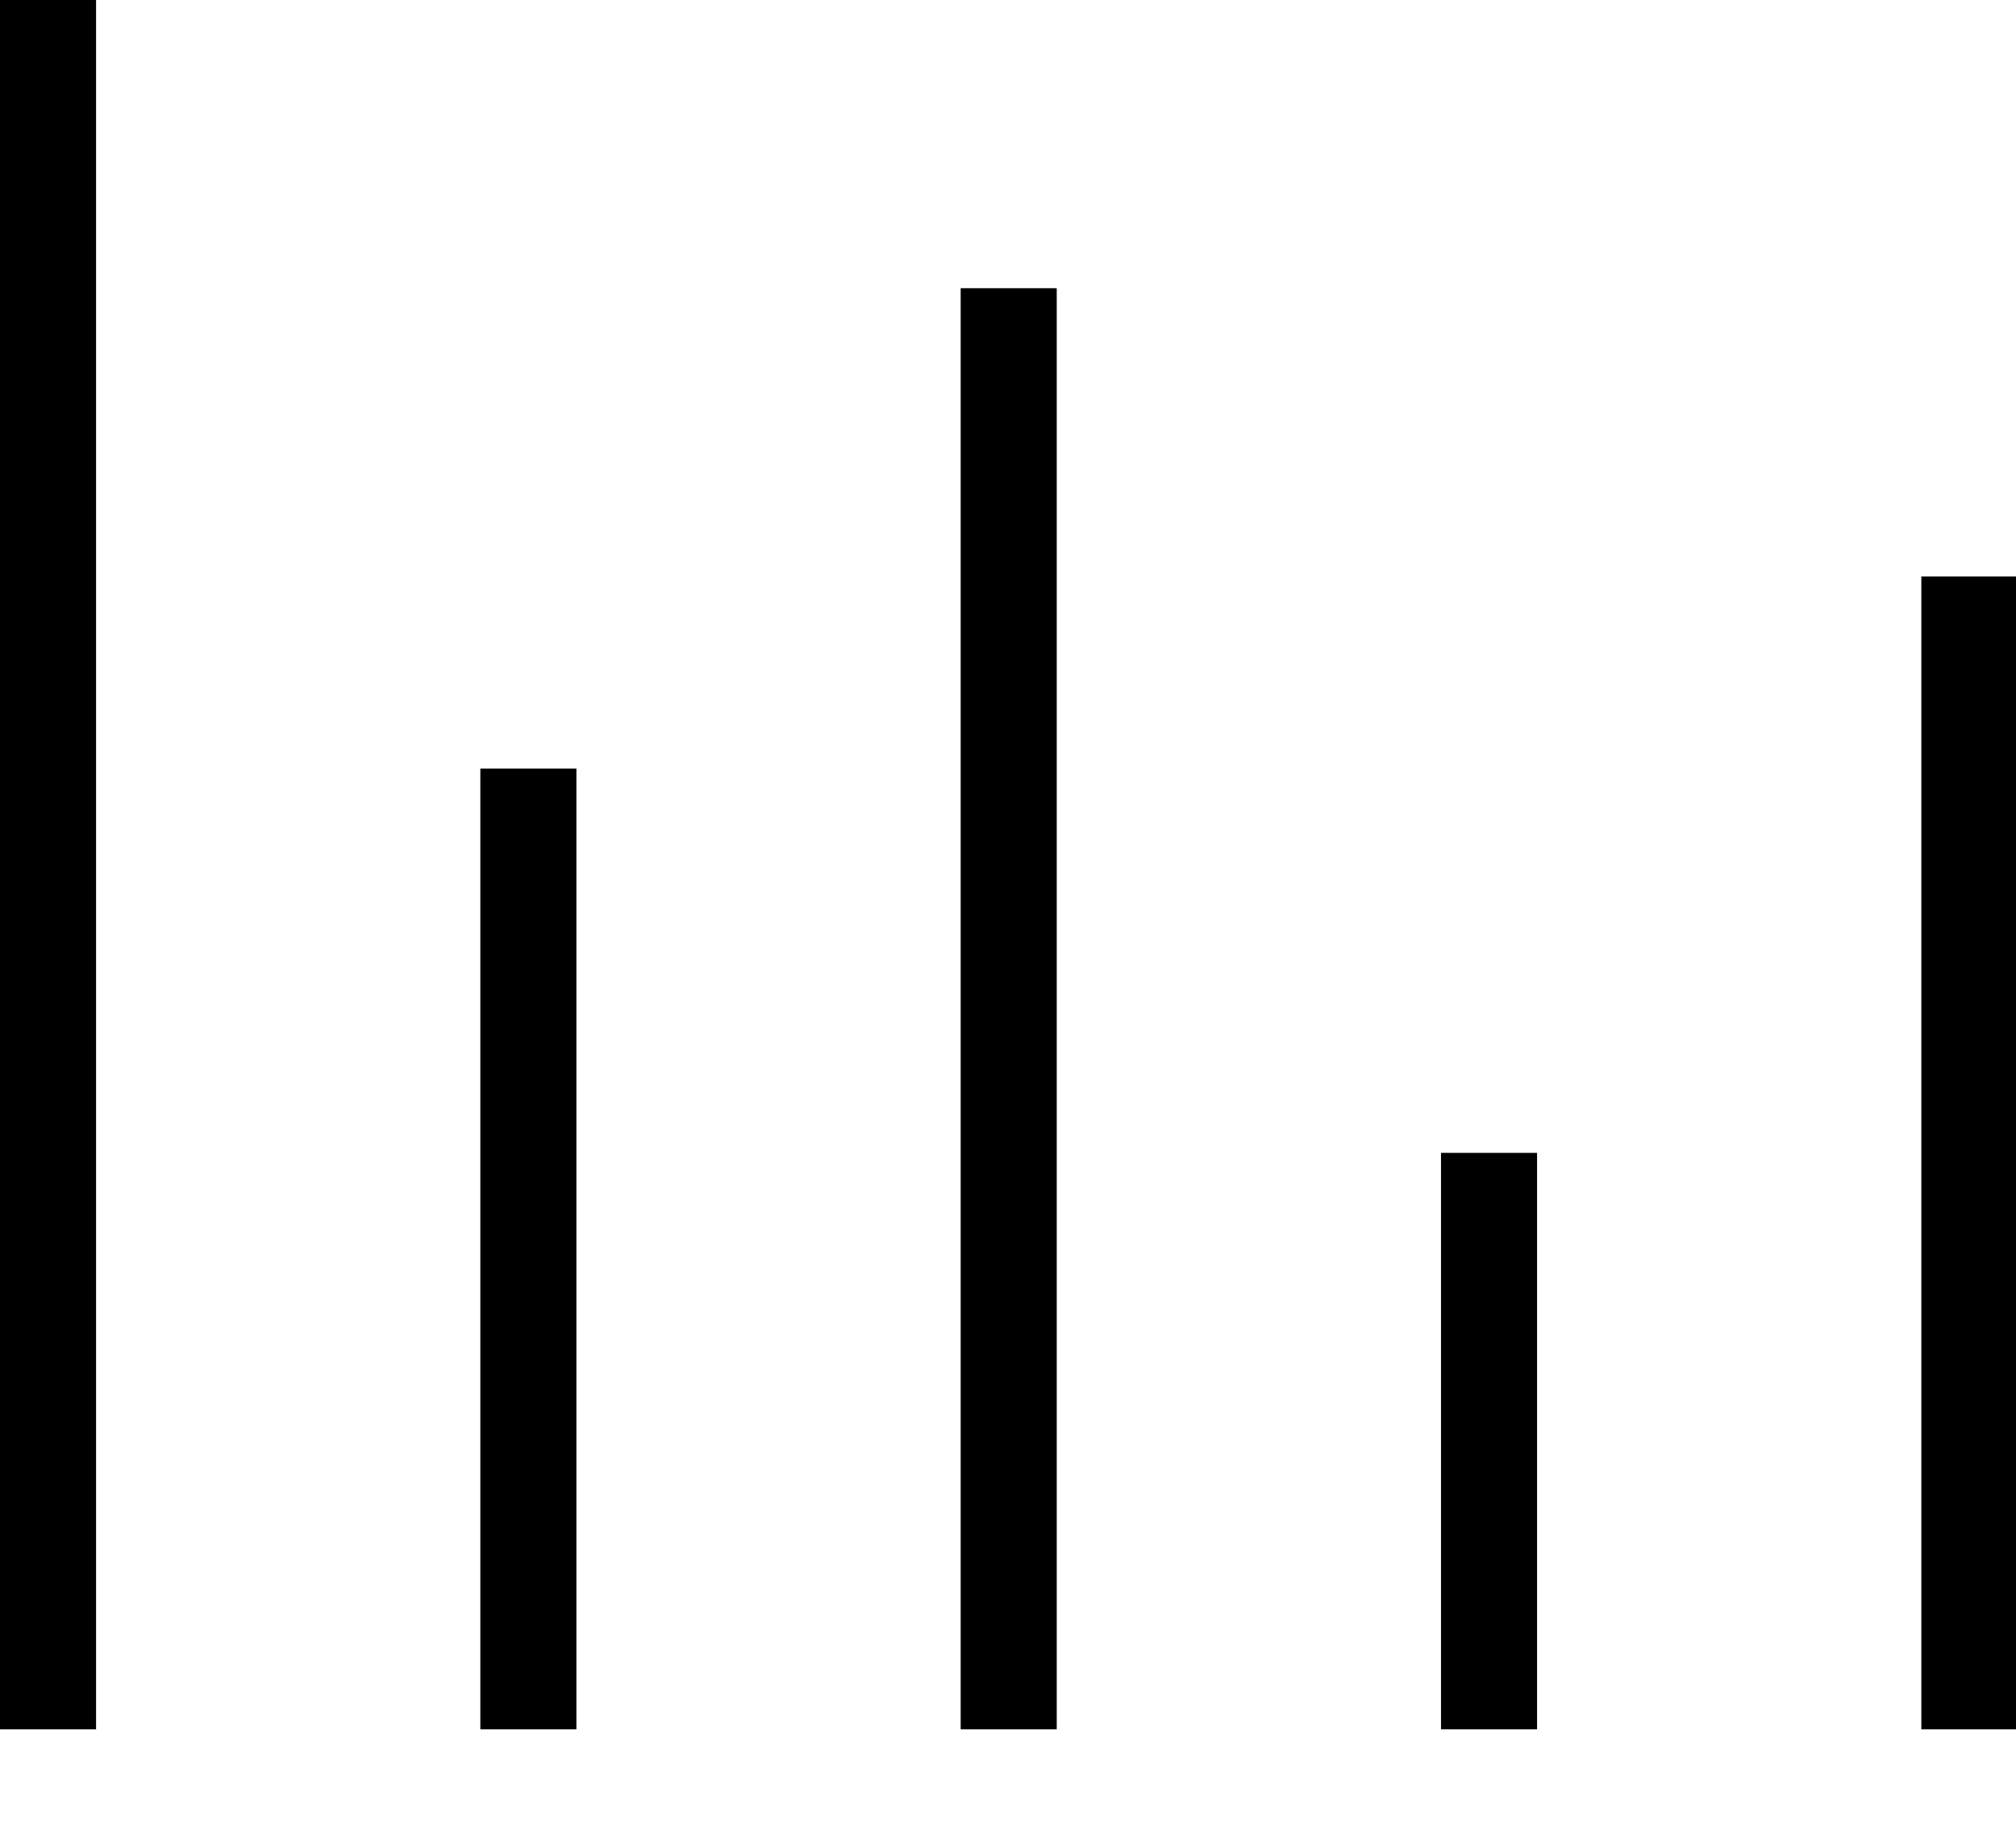 <?xml version="1.0" standalone="no"?><!DOCTYPE svg PUBLIC "-//W3C//DTD SVG 1.1//EN" "http://www.w3.org/Graphics/SVG/1.1/DTD/svg11.dtd"><svg t="1503994166937" class="icon" style="" viewBox="0 0 1131 1024" version="1.1" xmlns="http://www.w3.org/2000/svg" p-id="8786" xmlns:xlink="http://www.w3.org/1999/xlink" width="70.688" height="64"><defs><style type="text/css"></style></defs><path d="M0 0h53.895v970.105H0zM269.474 431.158h53.895v538.947H269.474zM538.947 161.684h53.895v808.421h-53.895zM808.421 646.737h53.895v323.368h-53.895zM1077.895 323.368h53.895v646.737h-53.895z"  p-id="8787"></path></svg>